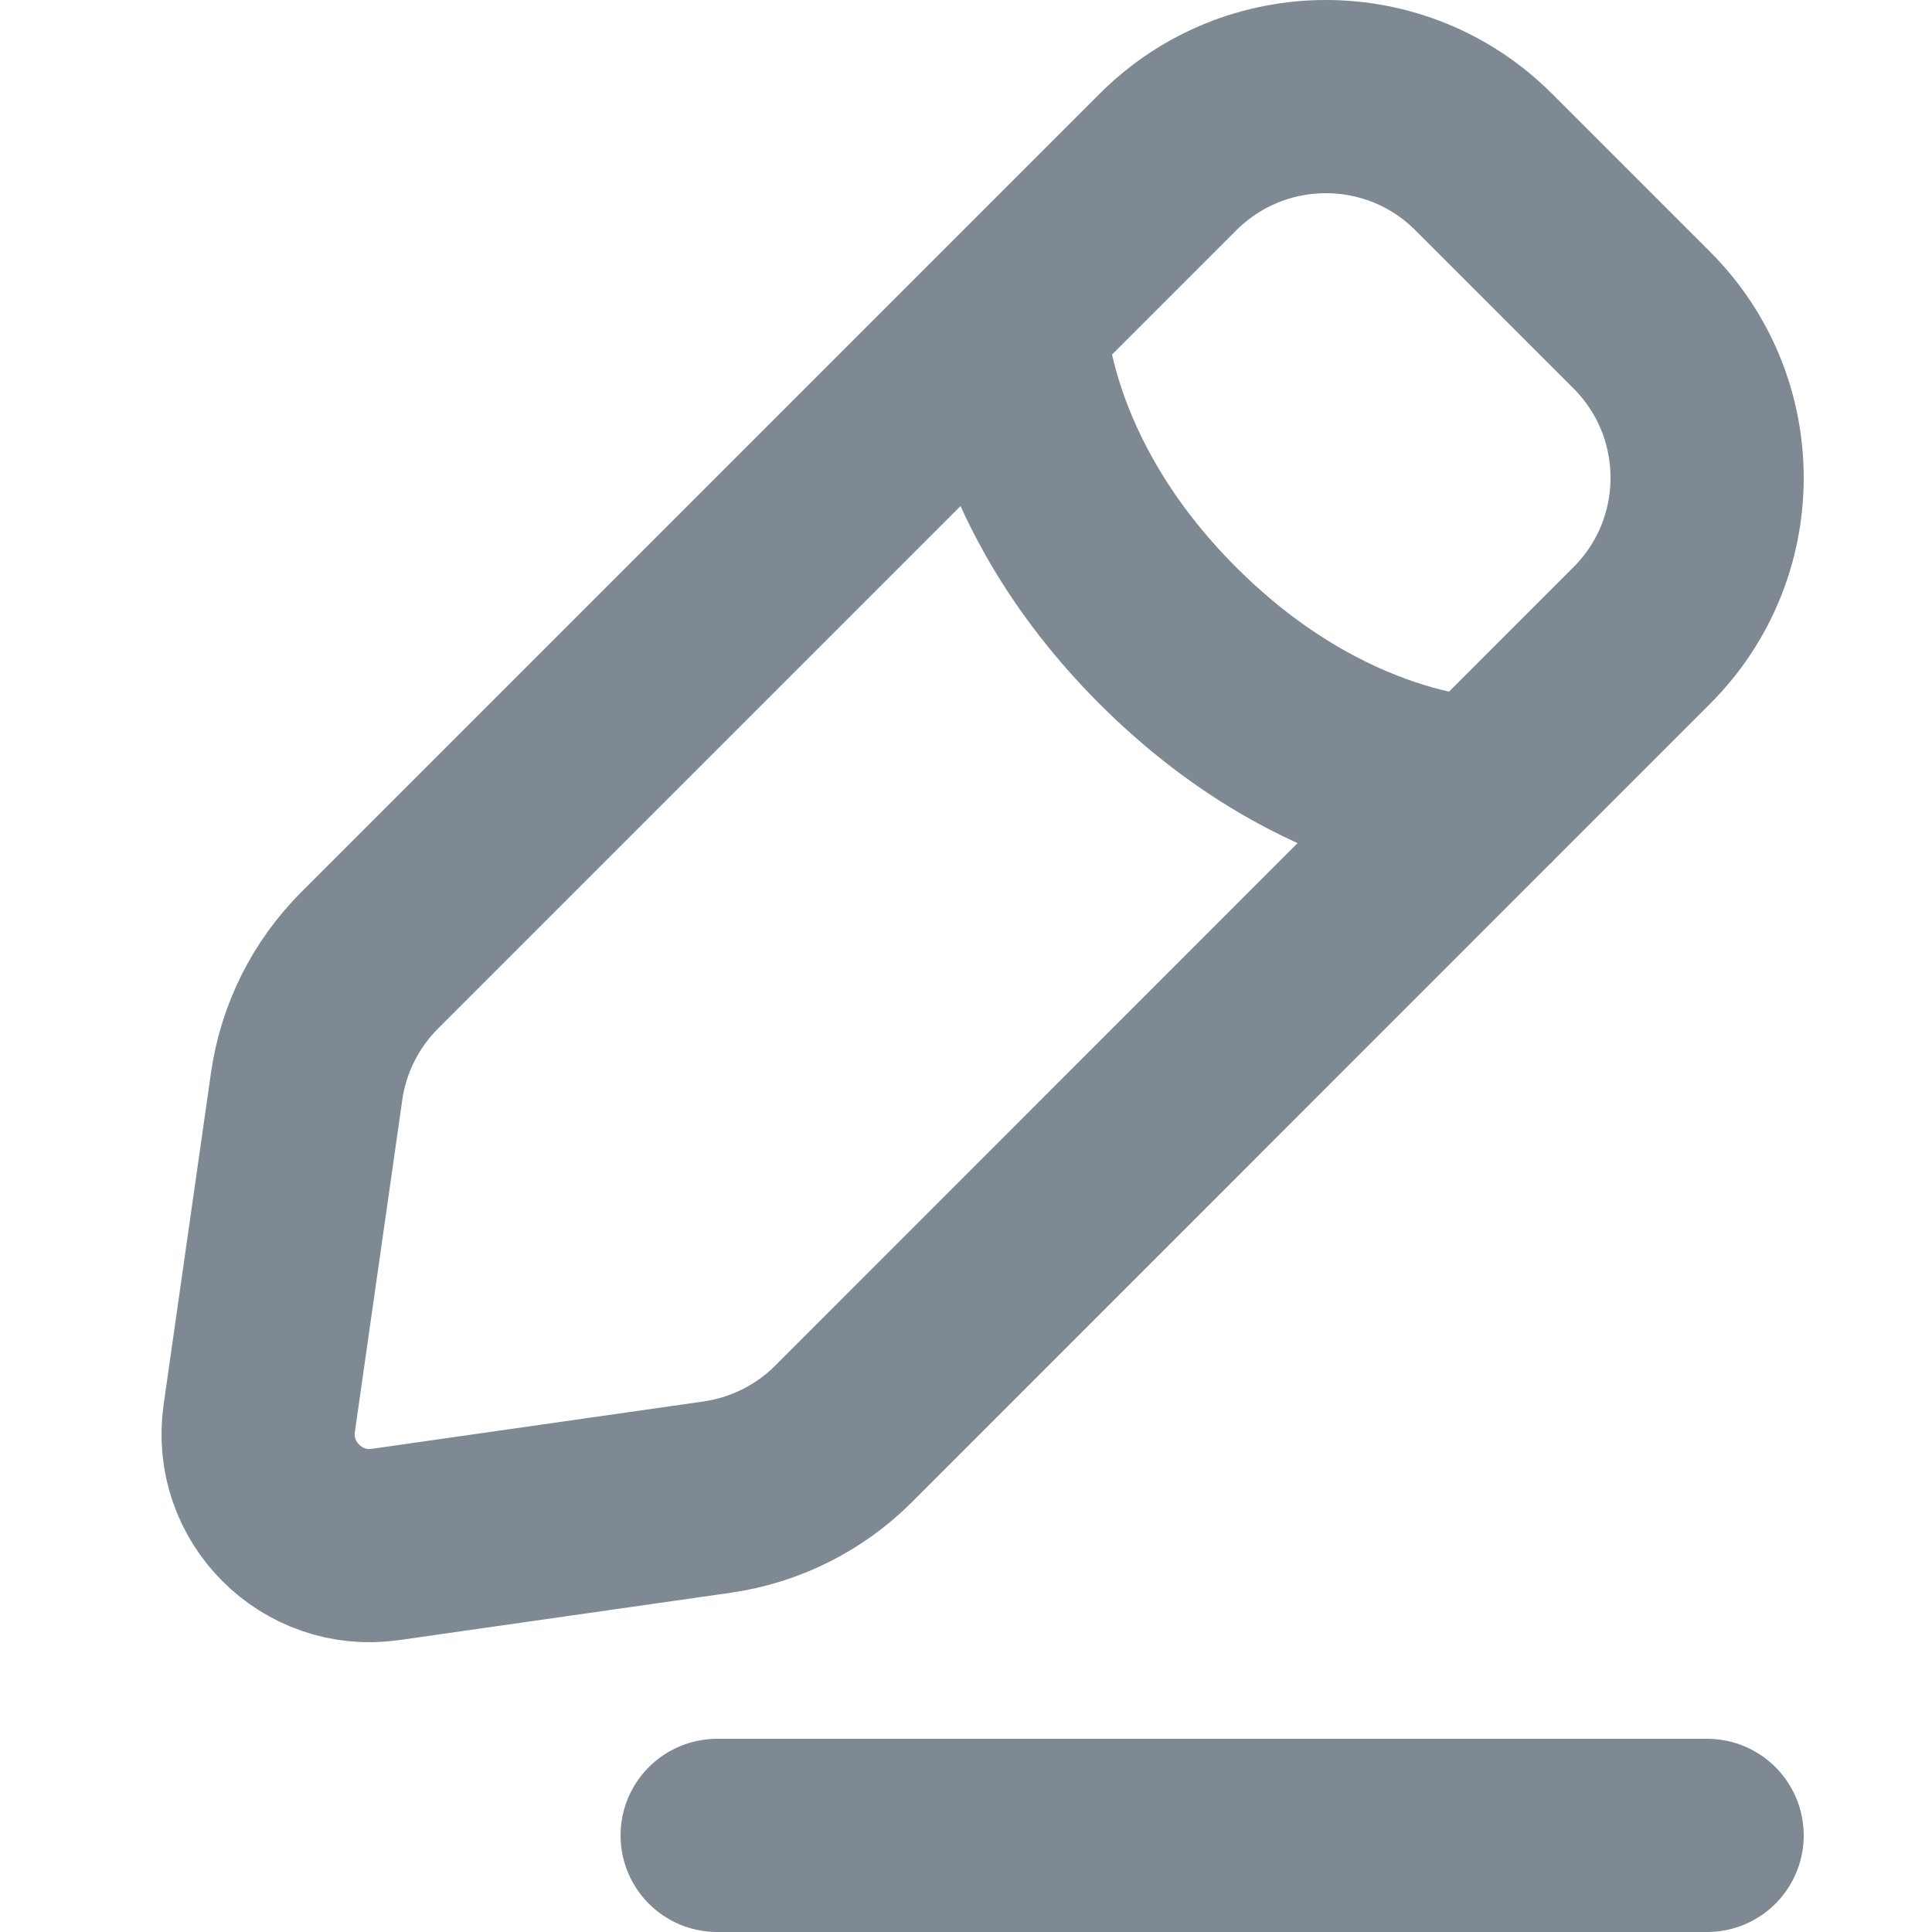 <svg width="10" height="10" viewBox="0 0 10 10" fill="none" xmlns="http://www.w3.org/2000/svg">
<path d="M3.712 9.5H8.836M5.228 1.656C5.228 1.656 5.228 2.473 6.045 3.29C6.863 4.108 7.68 4.108 7.68 4.108M1.996 7.994L3.712 7.749C3.96 7.713 4.189 7.599 4.366 7.422L8.497 3.29C8.949 2.839 8.949 2.107 8.497 1.656L7.68 0.839C7.229 0.387 6.497 0.387 6.045 0.839L1.914 4.97C1.737 5.147 1.622 5.376 1.587 5.624L1.342 7.34C1.287 7.722 1.614 8.049 1.996 7.994Z" stroke="#7E8994" stroke-linecap="round"/>
</svg>
